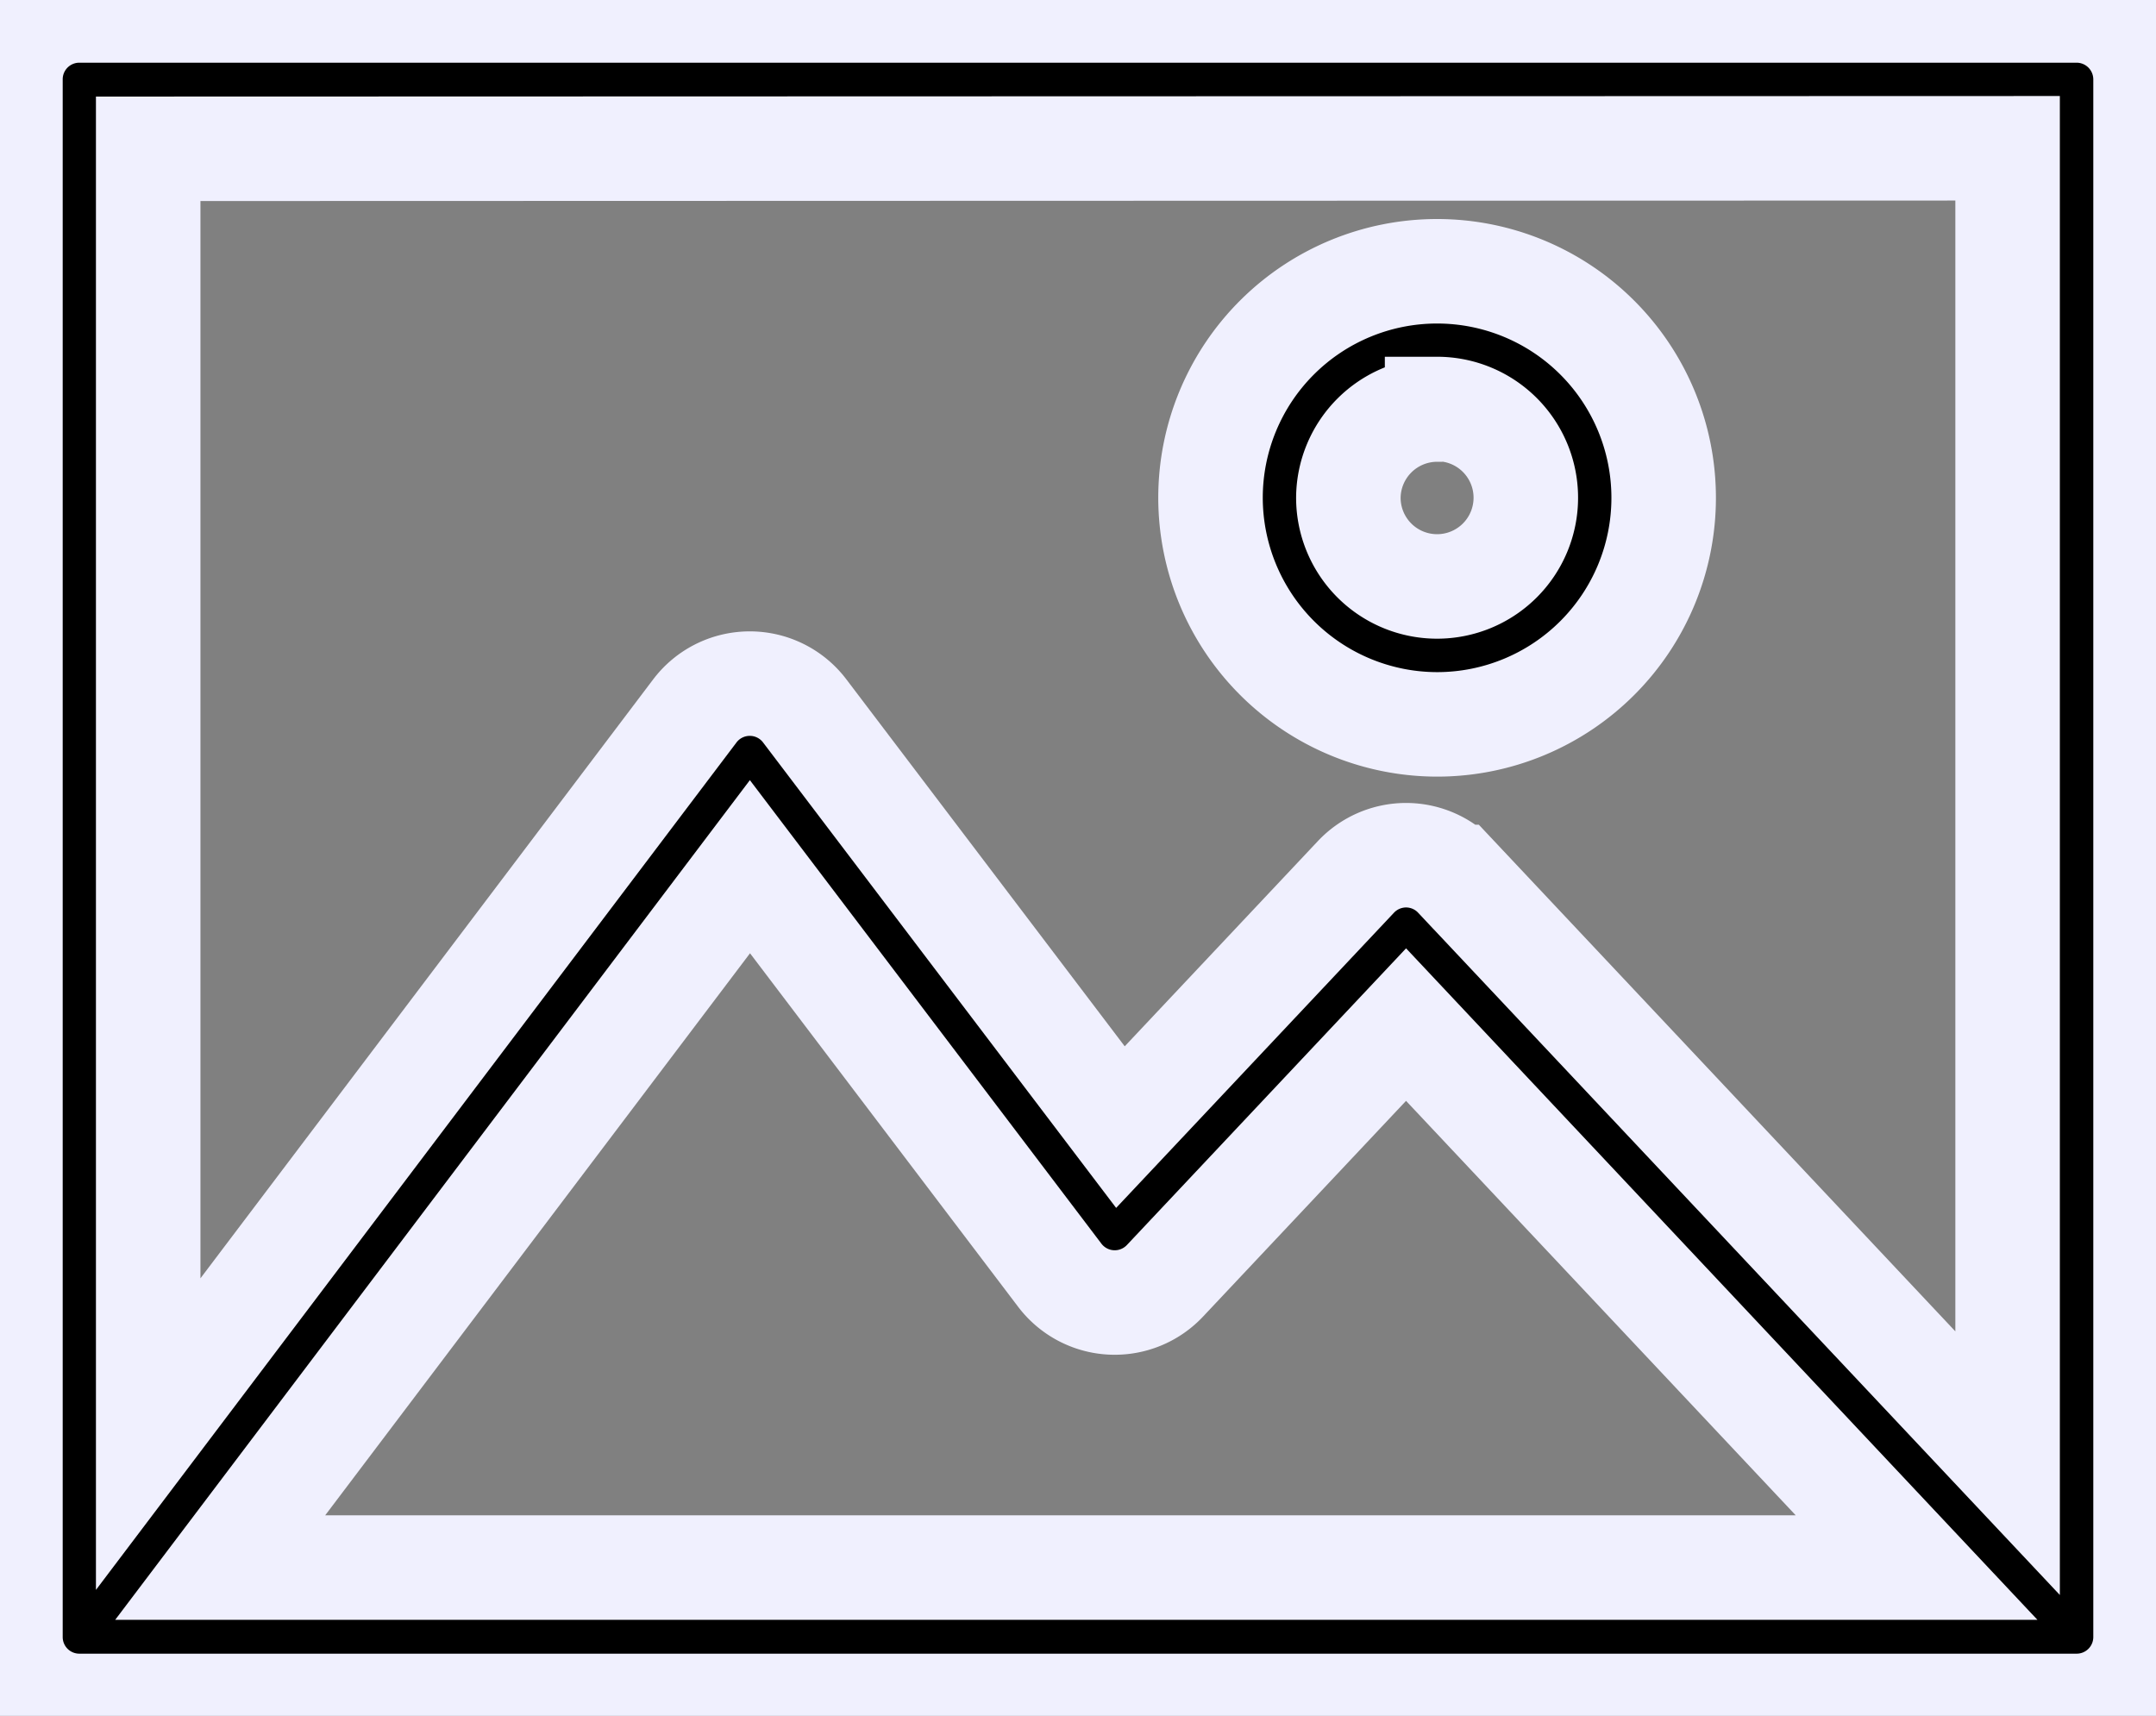 <svg xmlns="http://www.w3.org/2000/svg" width="20.63" height="16.42" viewBox="0 0 20.63 16.42">
  <rect x="0" y="0" width="20.63" height="16.42" fill="#808080" stroke="none"/>
  <g id="Group_49140" data-name="Group 49140" transform="translate(4.593 -3.29)">
    <g id="image-svgrepo-com" transform="translate(-4.493 3.39)">
      <path id="Path_39713" data-name="Path 39713" d="M19.77,23.935H.66a.659.659,0,0,0-.66.66V39.5a.659.659,0,0,0,.66.66H19.77a.659.659,0,0,0,.66-.66v-14.9A.66.66,0,0,0,19.77,23.935Zm-.66,1.319V37.837l-5.276-5.61a.659.659,0,0,0-.48-.208h0a.66.66,0,0,0-.48.208l-2.253,2.394L7.6,30.638a.659.659,0,0,0-.526-.261h0a.659.659,0,0,0-.526.262l-5.23,6.92v-12.3Zm-.871,13.582H2.007l5.069-6.707,2.965,3.91a.66.66,0,0,0,1.006.053l2.307-2.452Z" transform="translate(0 -23.935)" stroke="#f0f0fe" strokeWidth="0.2"/>
      <path id="Path_39714" data-name="Path 39714" d="M132.749,56.7a2.168,2.168,0,1,0-2.168-2.168A2.171,2.171,0,0,0,132.749,56.7Zm0-3.018a.849.849,0,1,1-.849.849A.85.85,0,0,1,132.749,53.687Z" transform="translate(-119.098 -49.868)" stroke="#f0f0fe" strokeWidth="0.2"/>
    </g>
  </g>
</svg>

